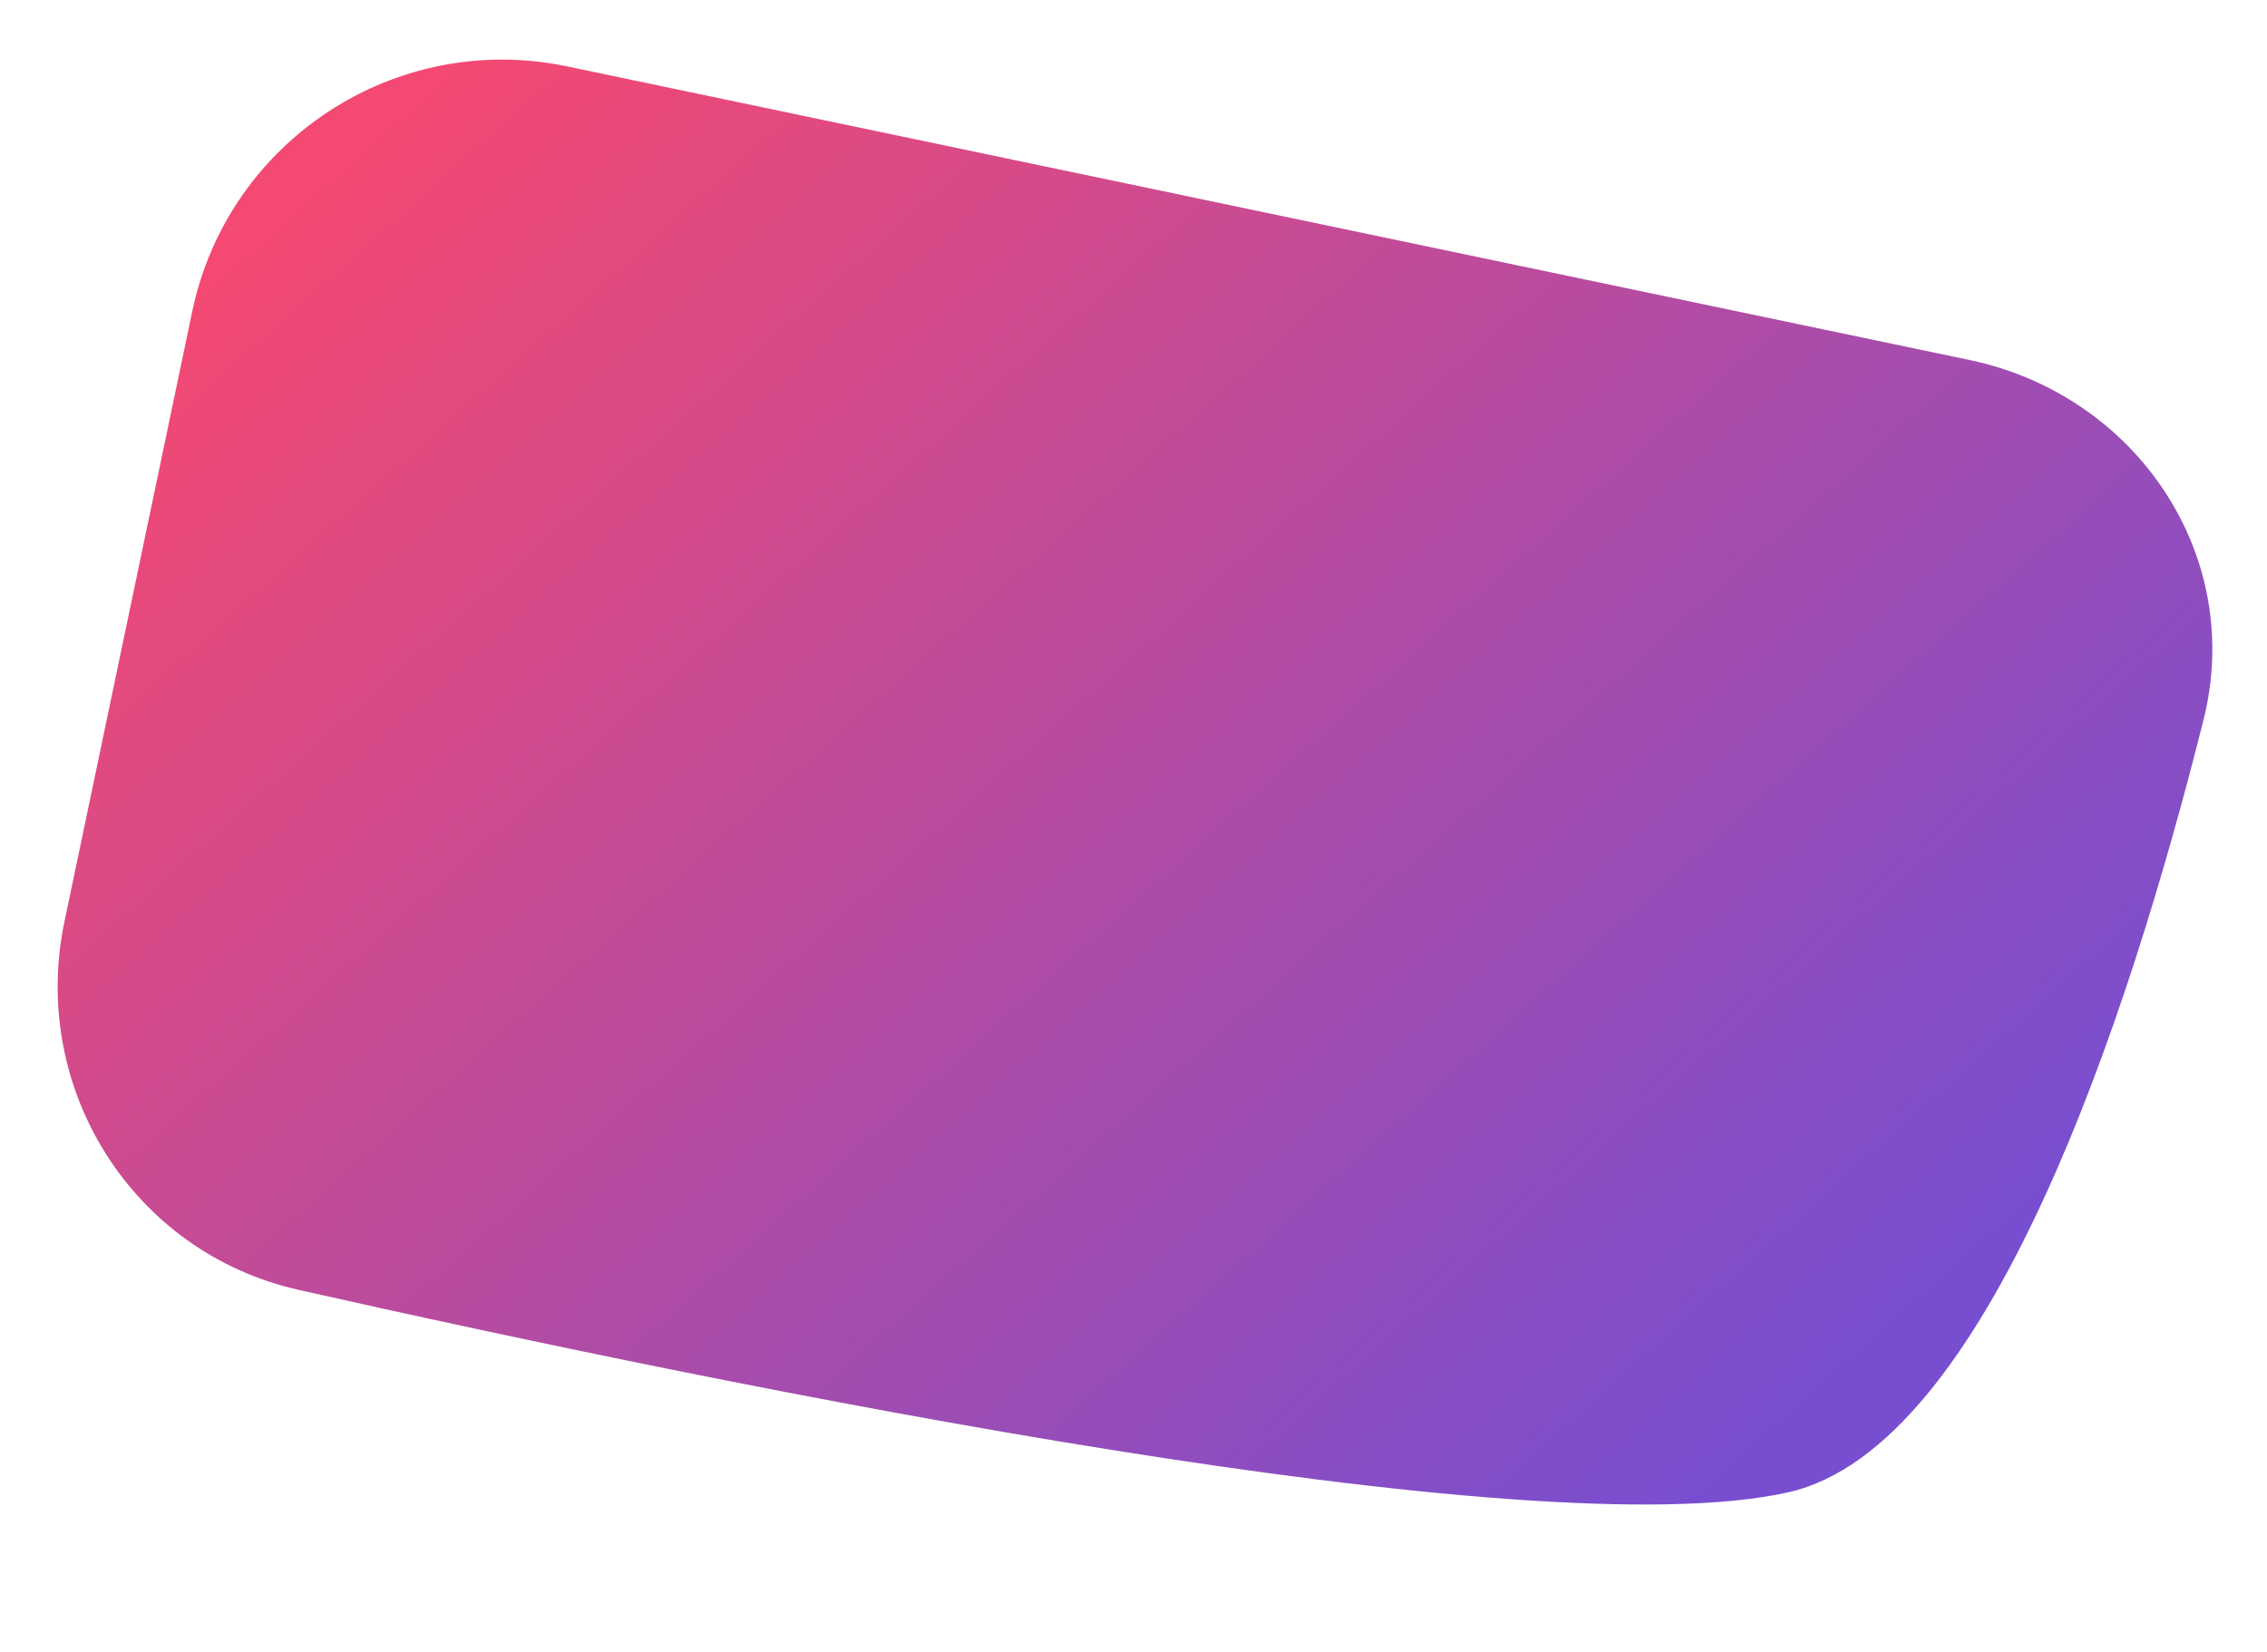 <svg width="859" height="626" viewBox="0 0 859 626" fill="none" xmlns="http://www.w3.org/2000/svg">
    <path d="M72.843 118.017C86.425 53.15 150.021 11.575 214.889 25.158L746.268 136.422C809.355 149.632 850.637 210.27 834.947 272.787C806.342 386.763 752.989 548.521 677.68 565.5C579.913 587.542 278.933 526.134 113.148 488.803C50.186 474.626 11.194 412.44 24.421 349.271L72.843 118.017Z"
          fill="url(#paint0_linear)"/>
    <defs>
        <linearGradient id="paint0_linear" x1="154" y1="42" x2="631.5" y2="578" gradientUnits="userSpaceOnUse">
            <stop stop-color="#F34972"/>
            <stop offset="1" stop-color="#784ED0"/>
        </linearGradient>
    </defs>
</svg>
